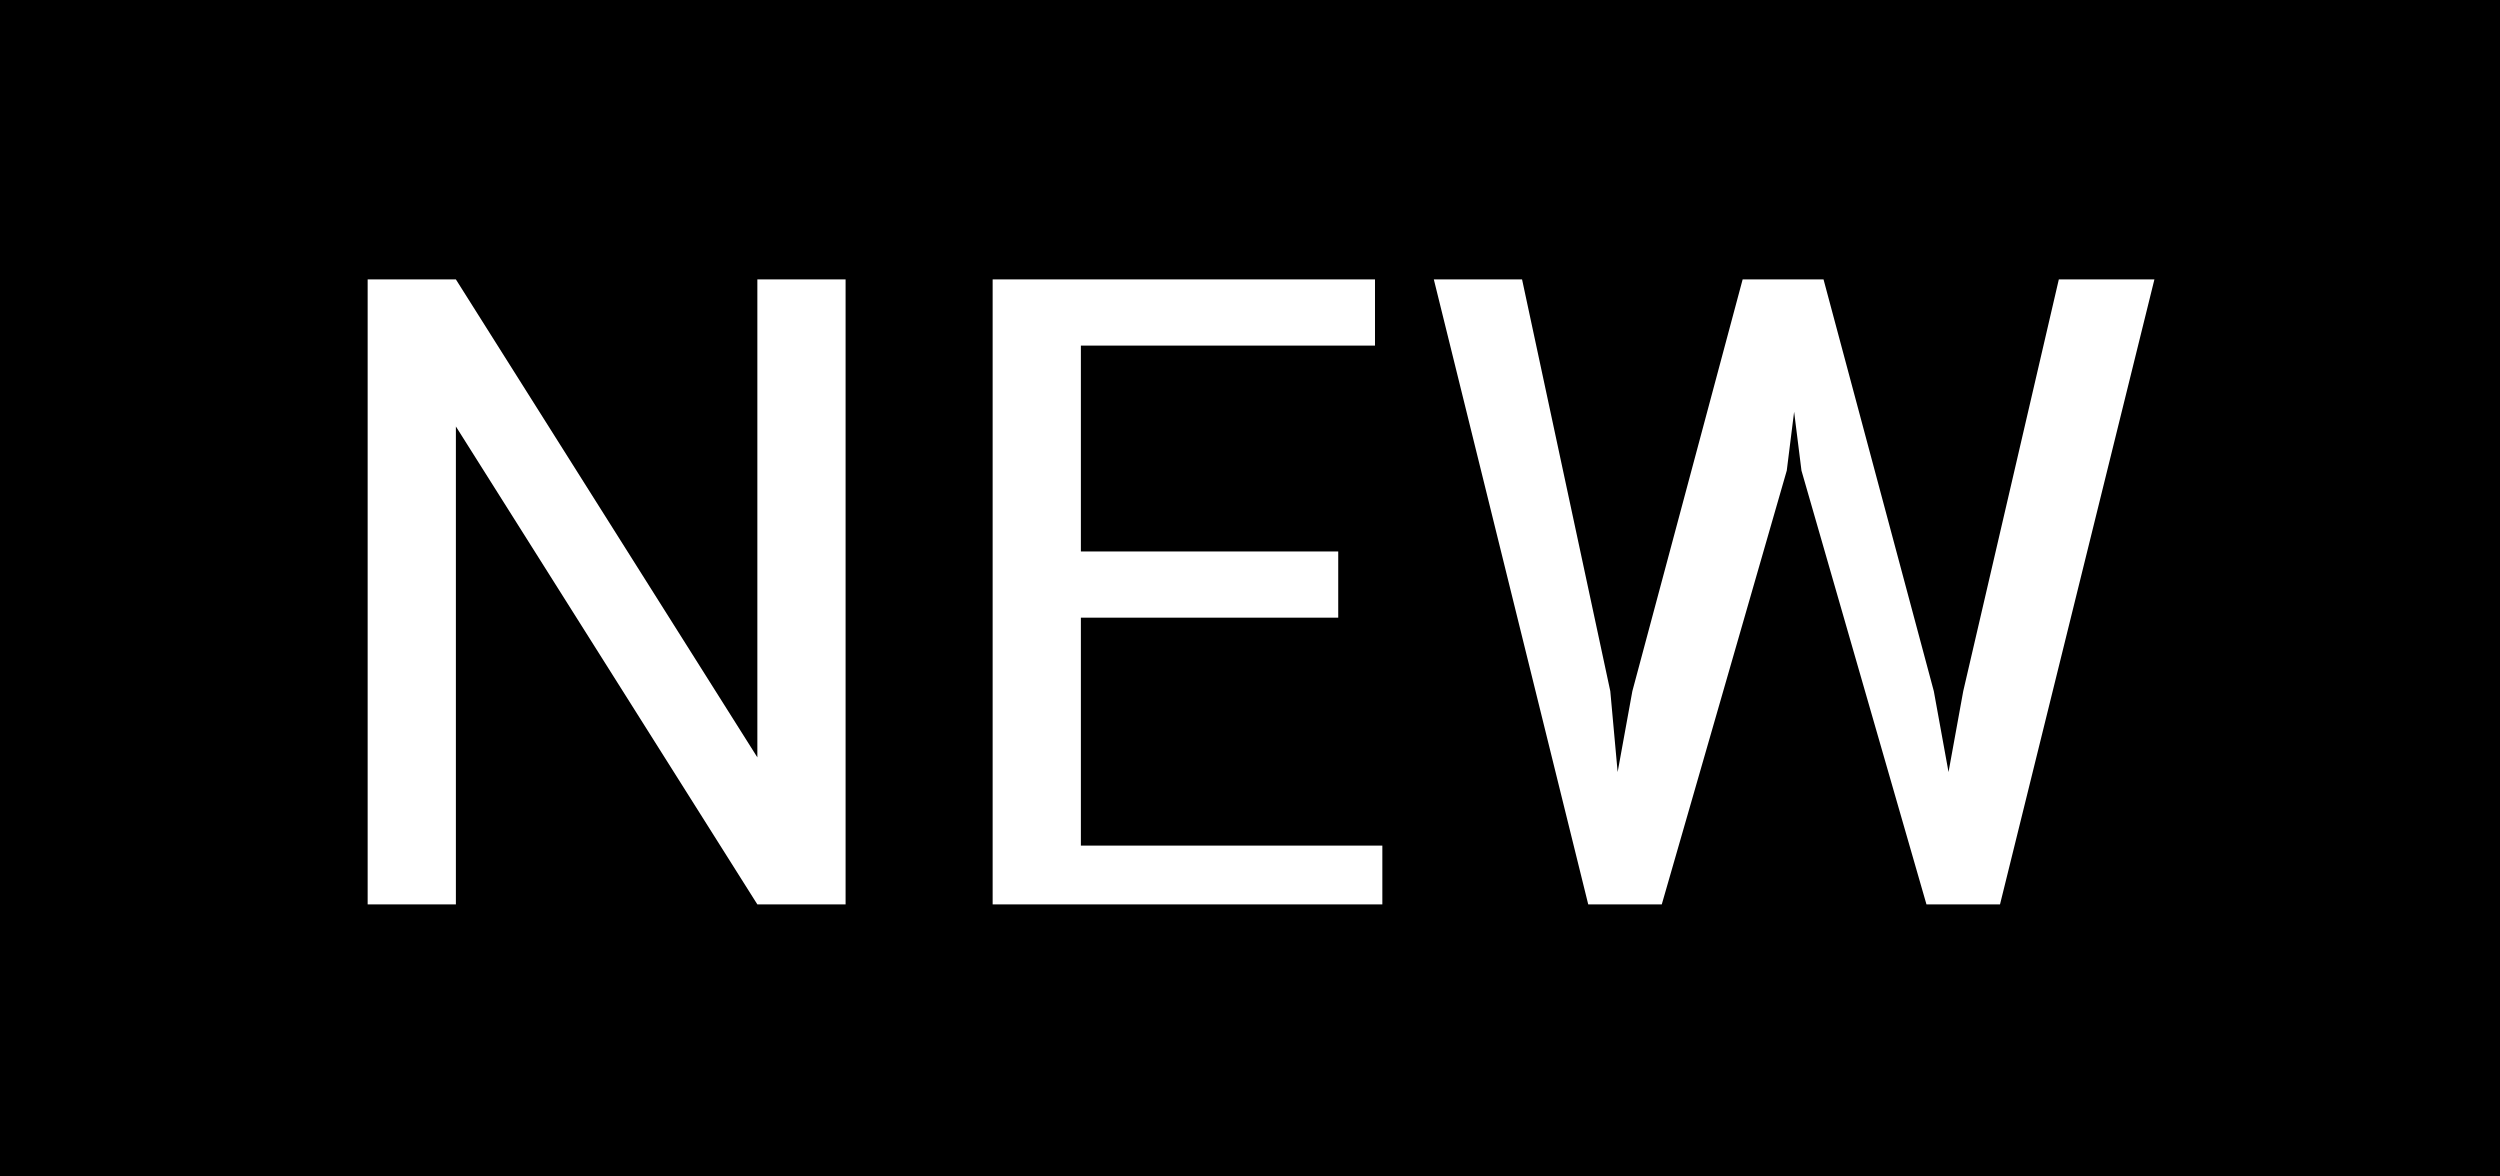 <!-- Generated by IcoMoon.io -->
<svg version="1.1" xmlns="http://www.w3.org/2000/svg" width="68" height="32" viewBox="0 0 68 32">
<path d="M0 0v32h68v-32h-68zM23 24.6h-2.4l-8.2-13v13h-2.4v-17h2.4l8.2 13v-13h2.4c0 0 0 17 0 17zM37.6 24.6h-10.6v-17h10.4v1.8h-8v5.6h7v1.8h-7v6.2h8.2v1.6zM54.4 24.6h-2l-3.4-11.8-0.2-1.6-0.2 1.6-3.4 11.8h-2l-4.2-17h2.4l2.4 11.2 0.2 2.2 0.4-2.2 3-11.2h2.2l3 11.2 0.4 2.2 0.4-2.2 2.6-11.2h2.6l-4.2 17z"></path>
</svg>
